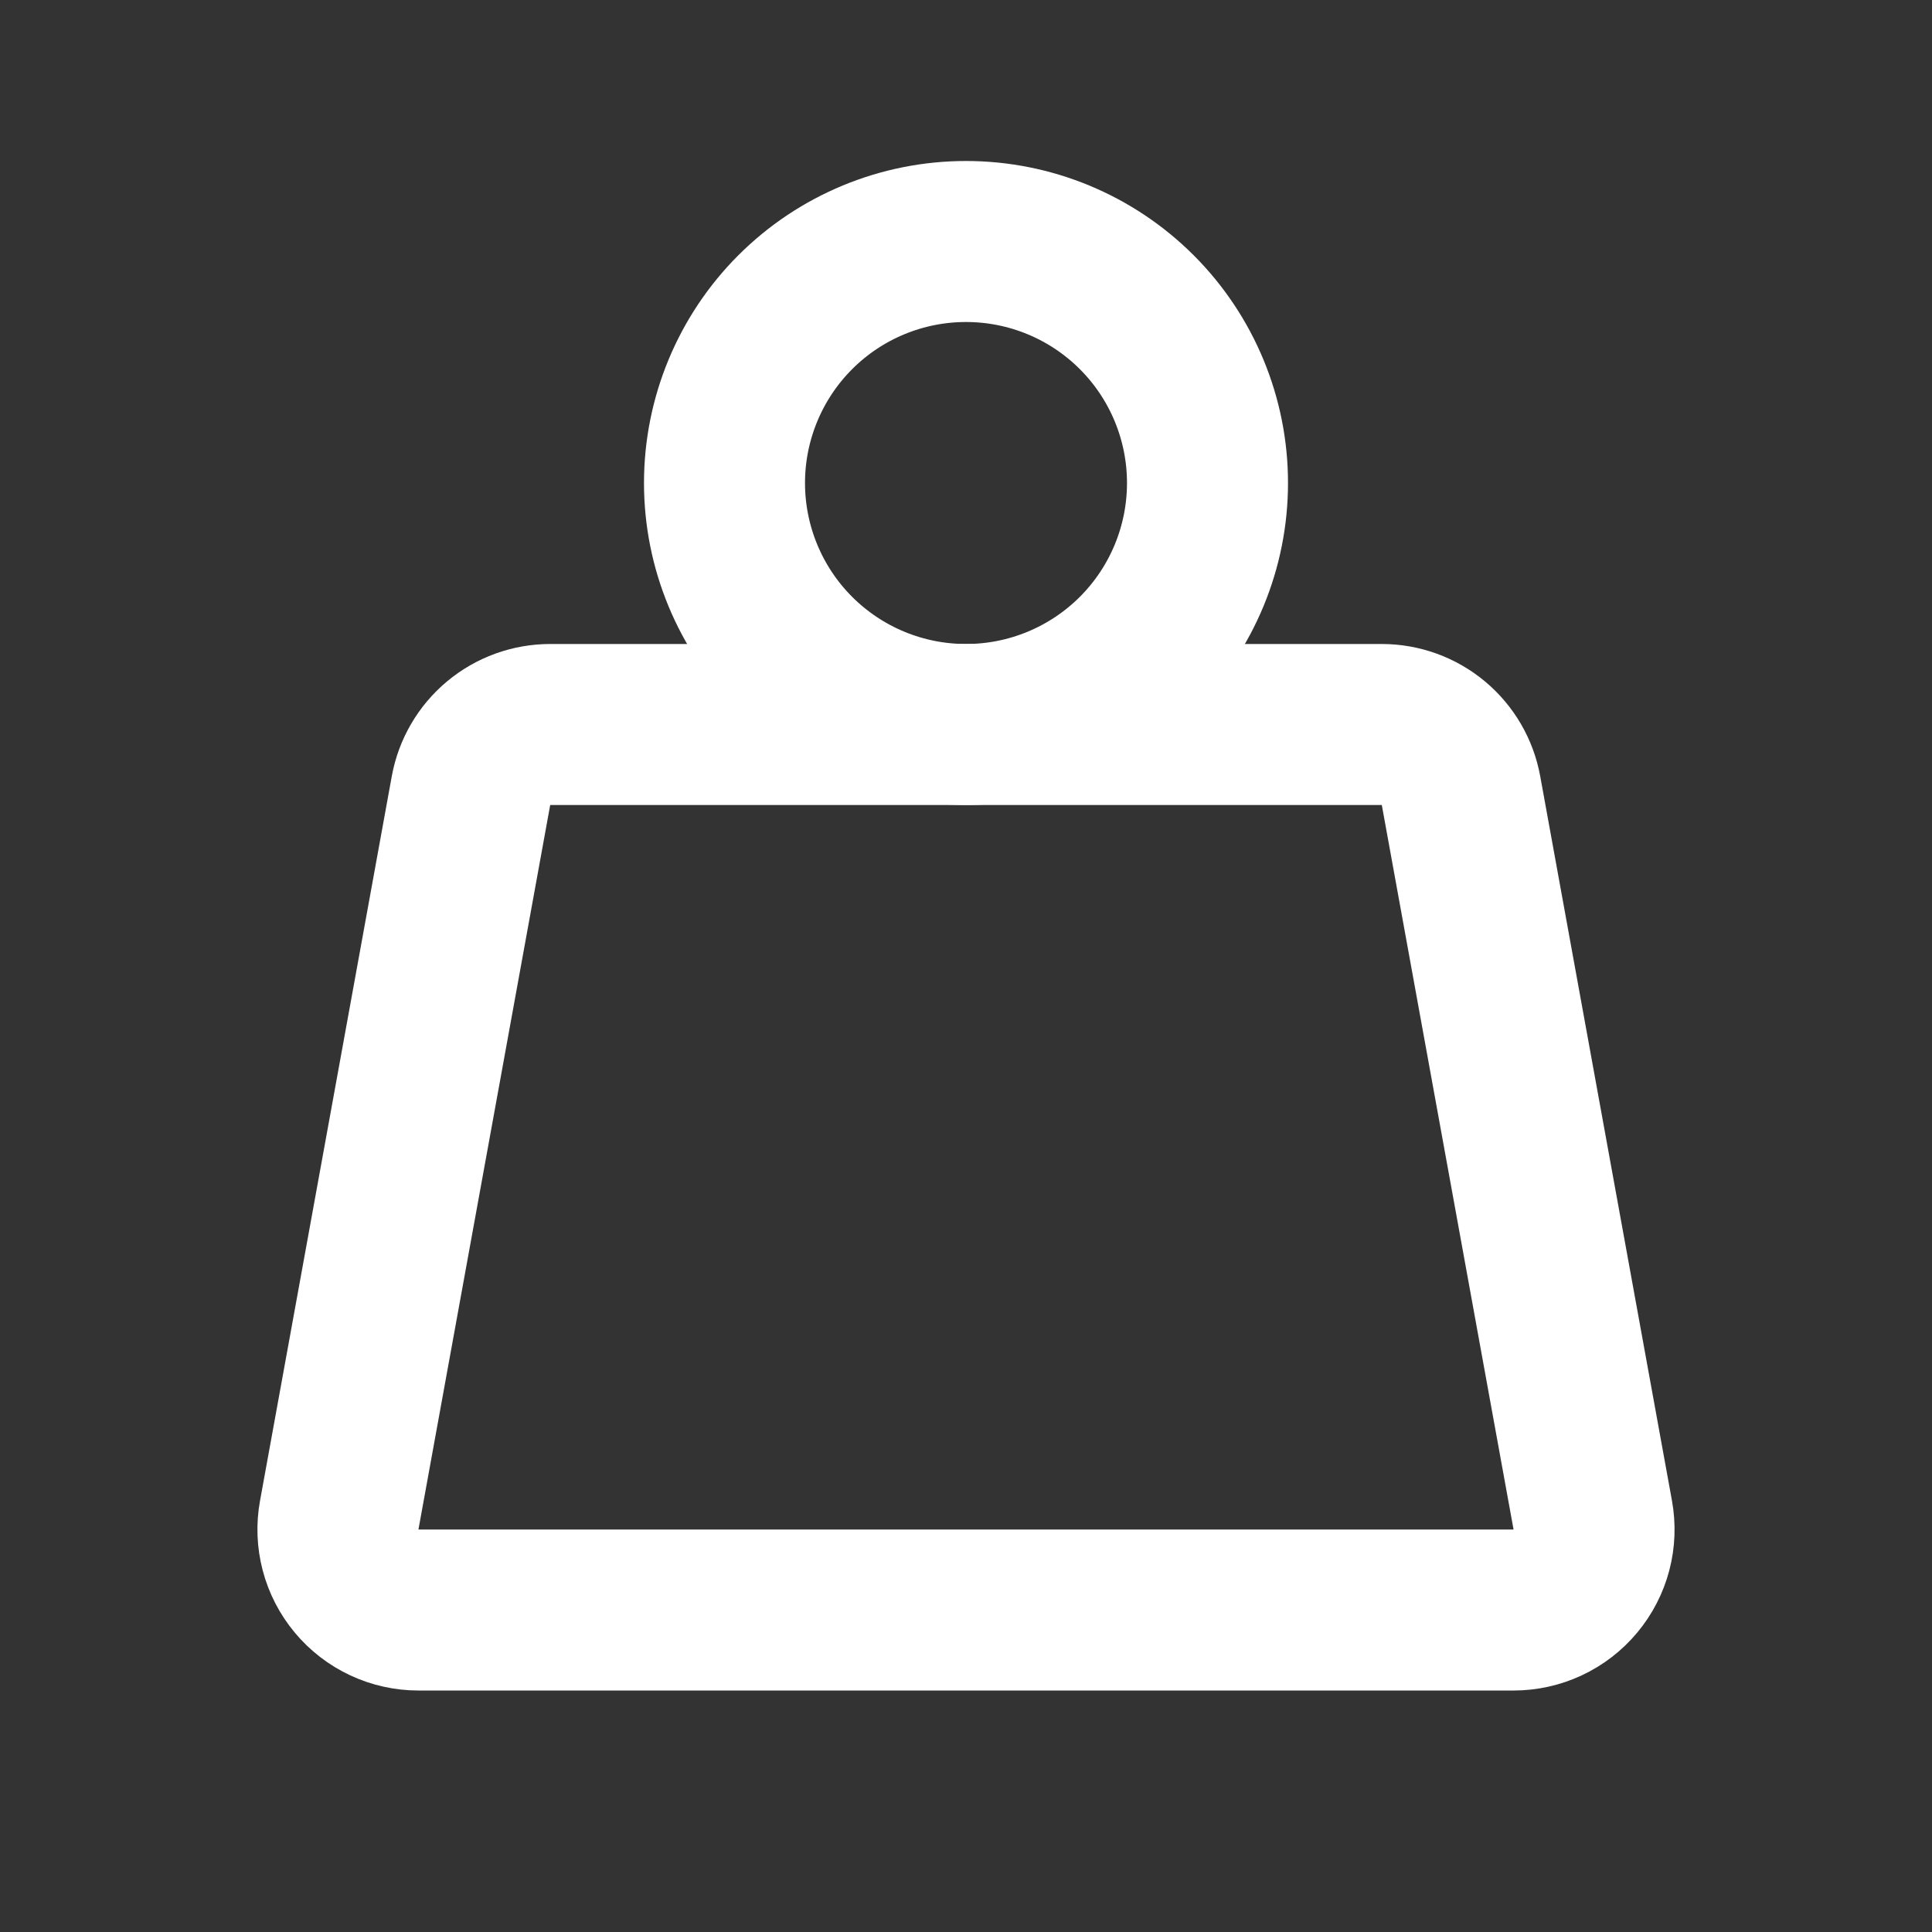<svg width="56" height="56" viewBox="0 0 56 56" fill="none" xmlns="http://www.w3.org/2000/svg">
<rect x="0" y="0" width="56" height="56" fill="#333333" stroke="none"/>
<path d="M21 14C21 15.857 21.738 17.637 23.05 18.95C24.363 20.262 26.143 21 28 21C29.857 21 31.637 20.262 32.95 18.95C34.263 17.637 35 15.857 35 14C35 12.143 34.263 10.363 32.95 9.05C31.637 7.737 29.857 7 28 7C26.143 7 24.363 7.737 23.05 9.05C21.738 10.363 21 12.143 21 14Z" stroke="white" stroke-width="4.667" stroke-linecap="round" stroke-linejoin="round"/>
<path d="M15.948 21H40.052C40.598 21 41.127 21.192 41.547 21.542C41.966 21.892 42.25 22.378 42.348 22.916L46.167 43.916C46.228 44.252 46.215 44.598 46.128 44.928C46.041 45.259 45.882 45.566 45.663 45.828C45.444 46.091 45.17 46.302 44.86 46.447C44.551 46.592 44.213 46.667 43.871 46.667H12.129C11.787 46.667 11.449 46.592 11.14 46.447C10.83 46.302 10.556 46.091 10.337 45.828C10.118 45.566 9.959 45.259 9.872 44.928C9.785 44.598 9.771 44.252 9.833 43.916L13.652 22.916C13.75 22.378 14.034 21.892 14.453 21.542C14.873 21.192 15.402 21 15.948 21Z" stroke="white" stroke-width="4.667" stroke-linecap="round" stroke-linejoin="round"/>
</svg>
